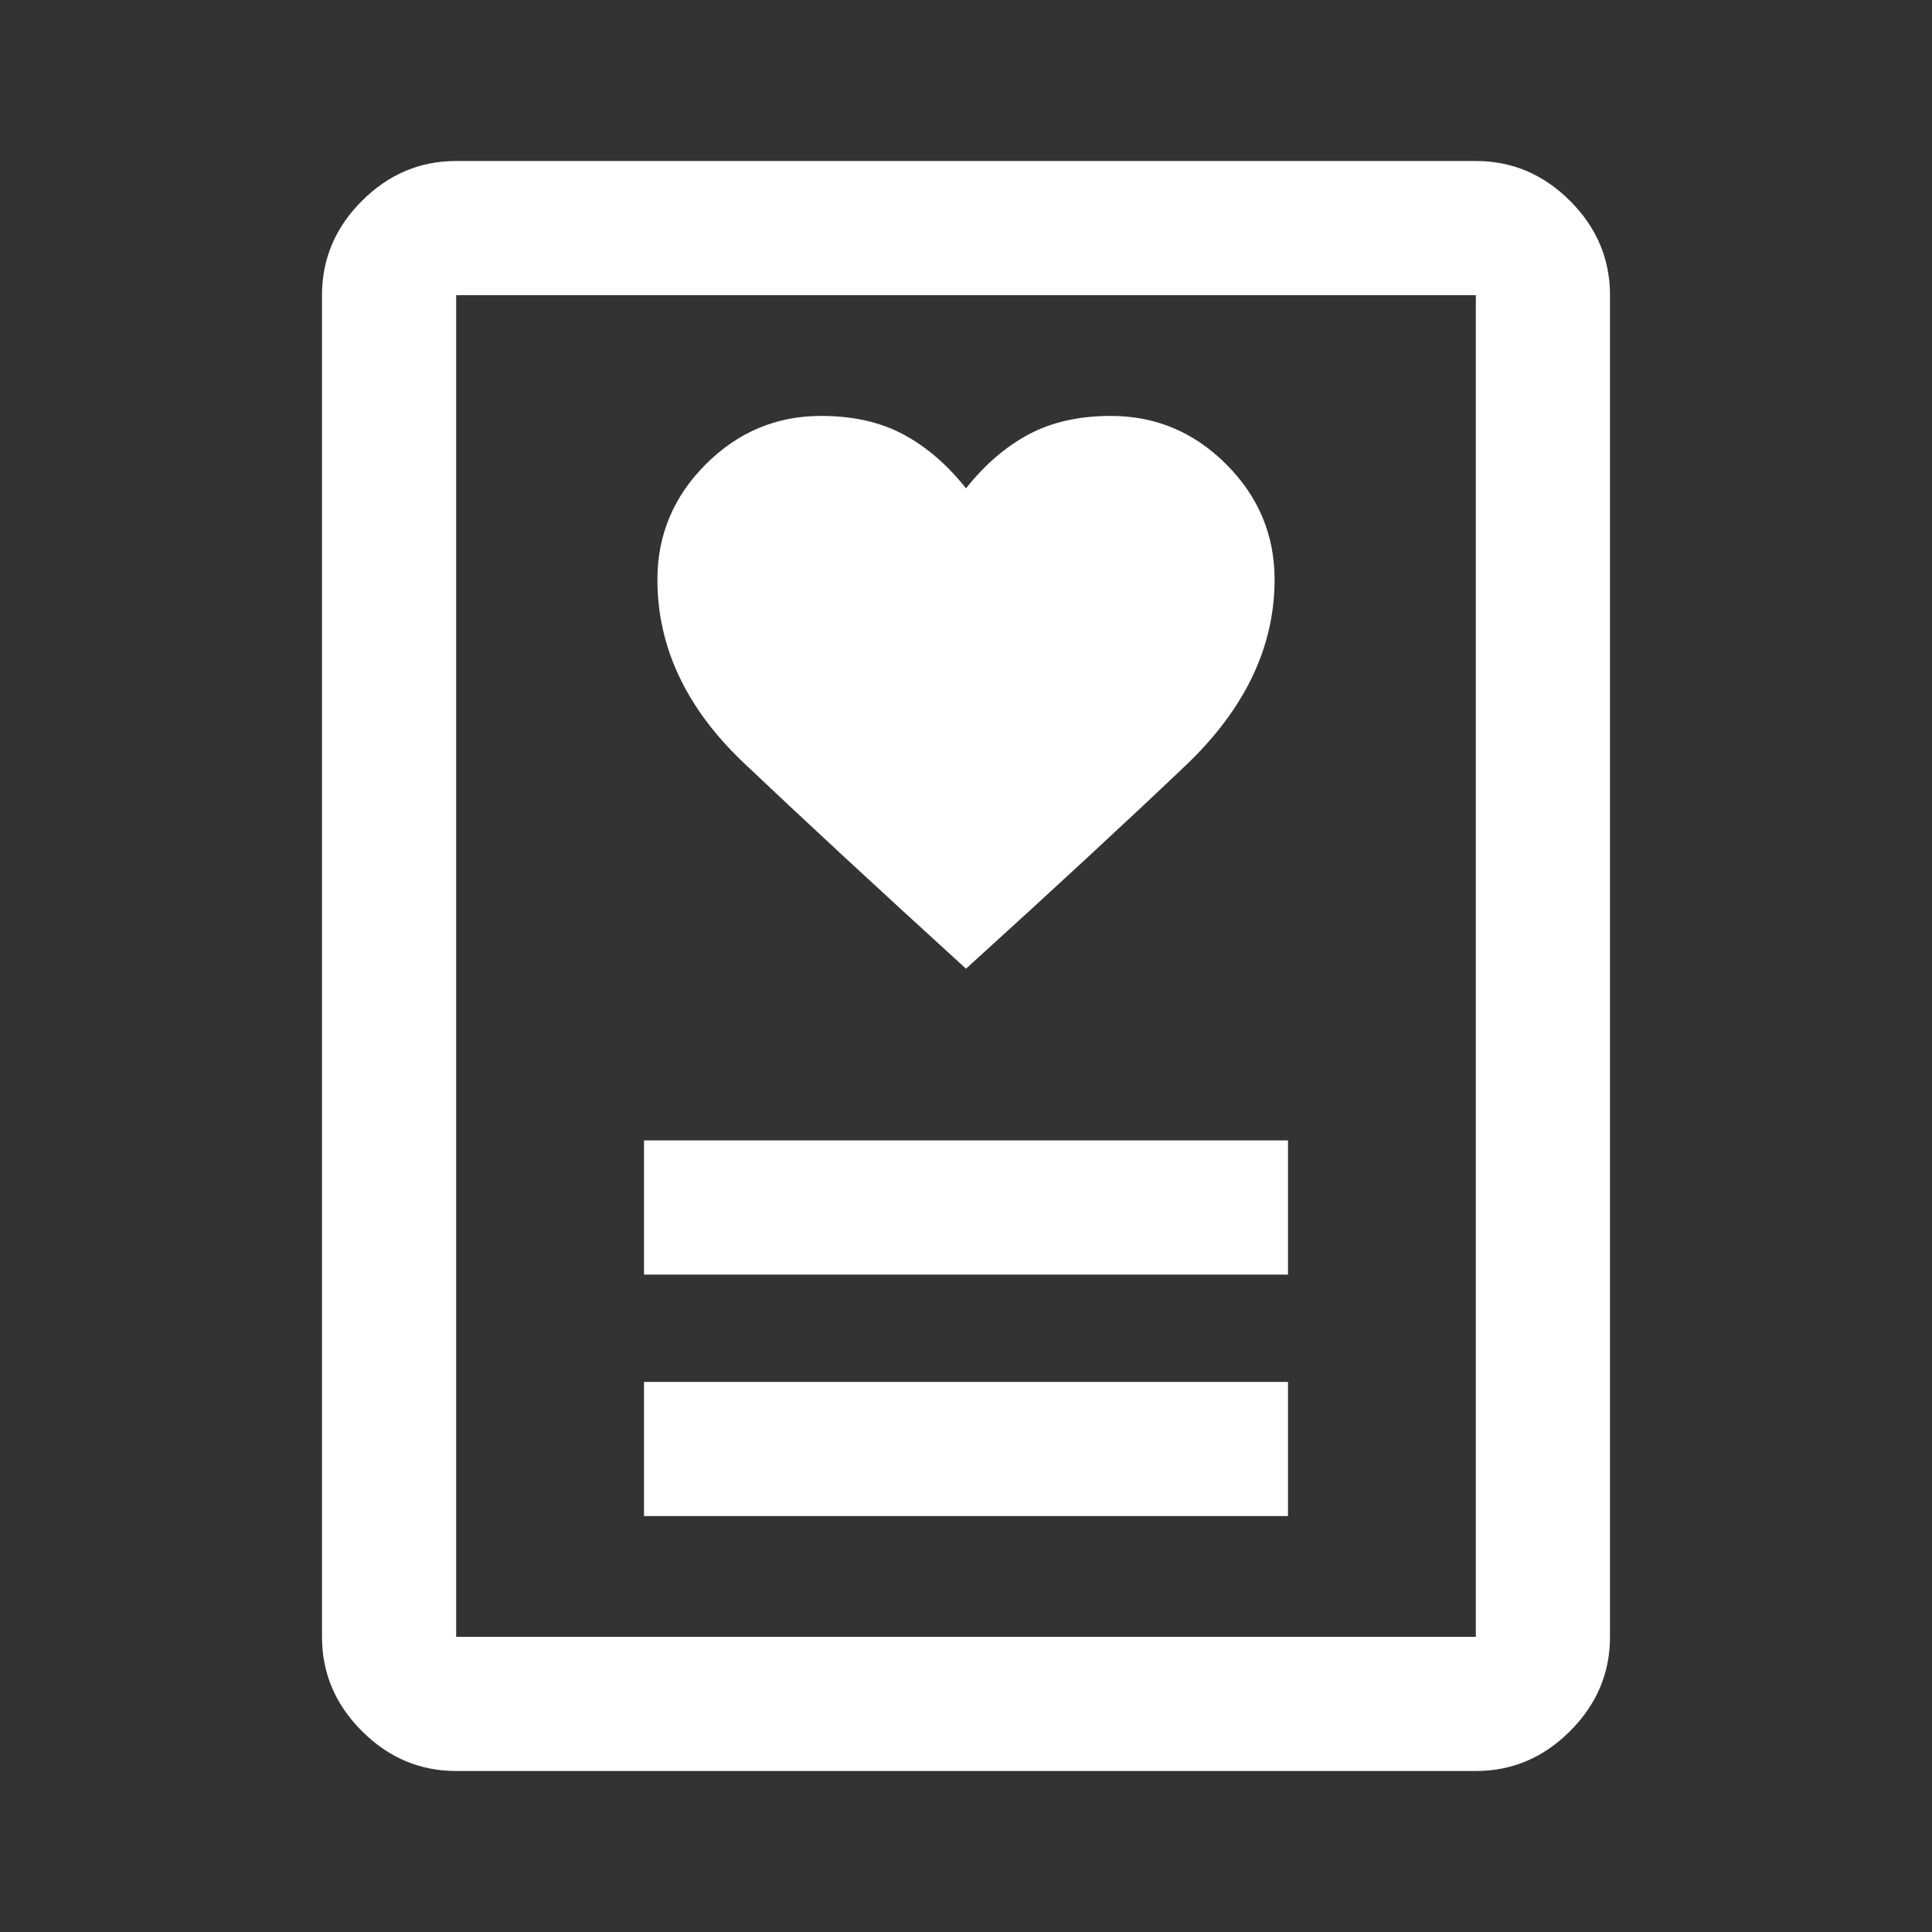 <svg xmlns="http://www.w3.org/2000/svg" height="40" viewBox="0 -960 960 960" width="40" fill="#ffffff"><rect x="0" y="-960" width="960" height="960" fill="#333333" stroke="none"/><path d="M320-206.667h320v-66.666H320v66.666Zm0-120h320v-66.666H320v66.666Zm160-152q64.667-58.667 109-100.833 44.333-42.167 44.333-92.5 0-33.273-24.03-57.303-24.03-24.03-57.303-24.03-23.667 0-40.833 9.167Q494-735 480-717.333 466-735 448.833-744.166q-17.166-9.167-40.833-9.167-33.273 0-57.303 24.03-24.03 24.03-24.03 57.303 0 50.333 42.833 91 42.833 40.666 110.5 102.333ZM733.334-80H226.666q-27 0-46.833-19.833T160-146.666v-666.668q0-27 19.833-46.833T226.666-880h506.668q27 0 46.833 19.833T800-813.334v666.668q0 27-19.833 46.833T733.334-80Zm-506.668-66.666h506.668v-666.668H226.666v666.668Zm0 0v-666.668 666.668Z"/></svg>
